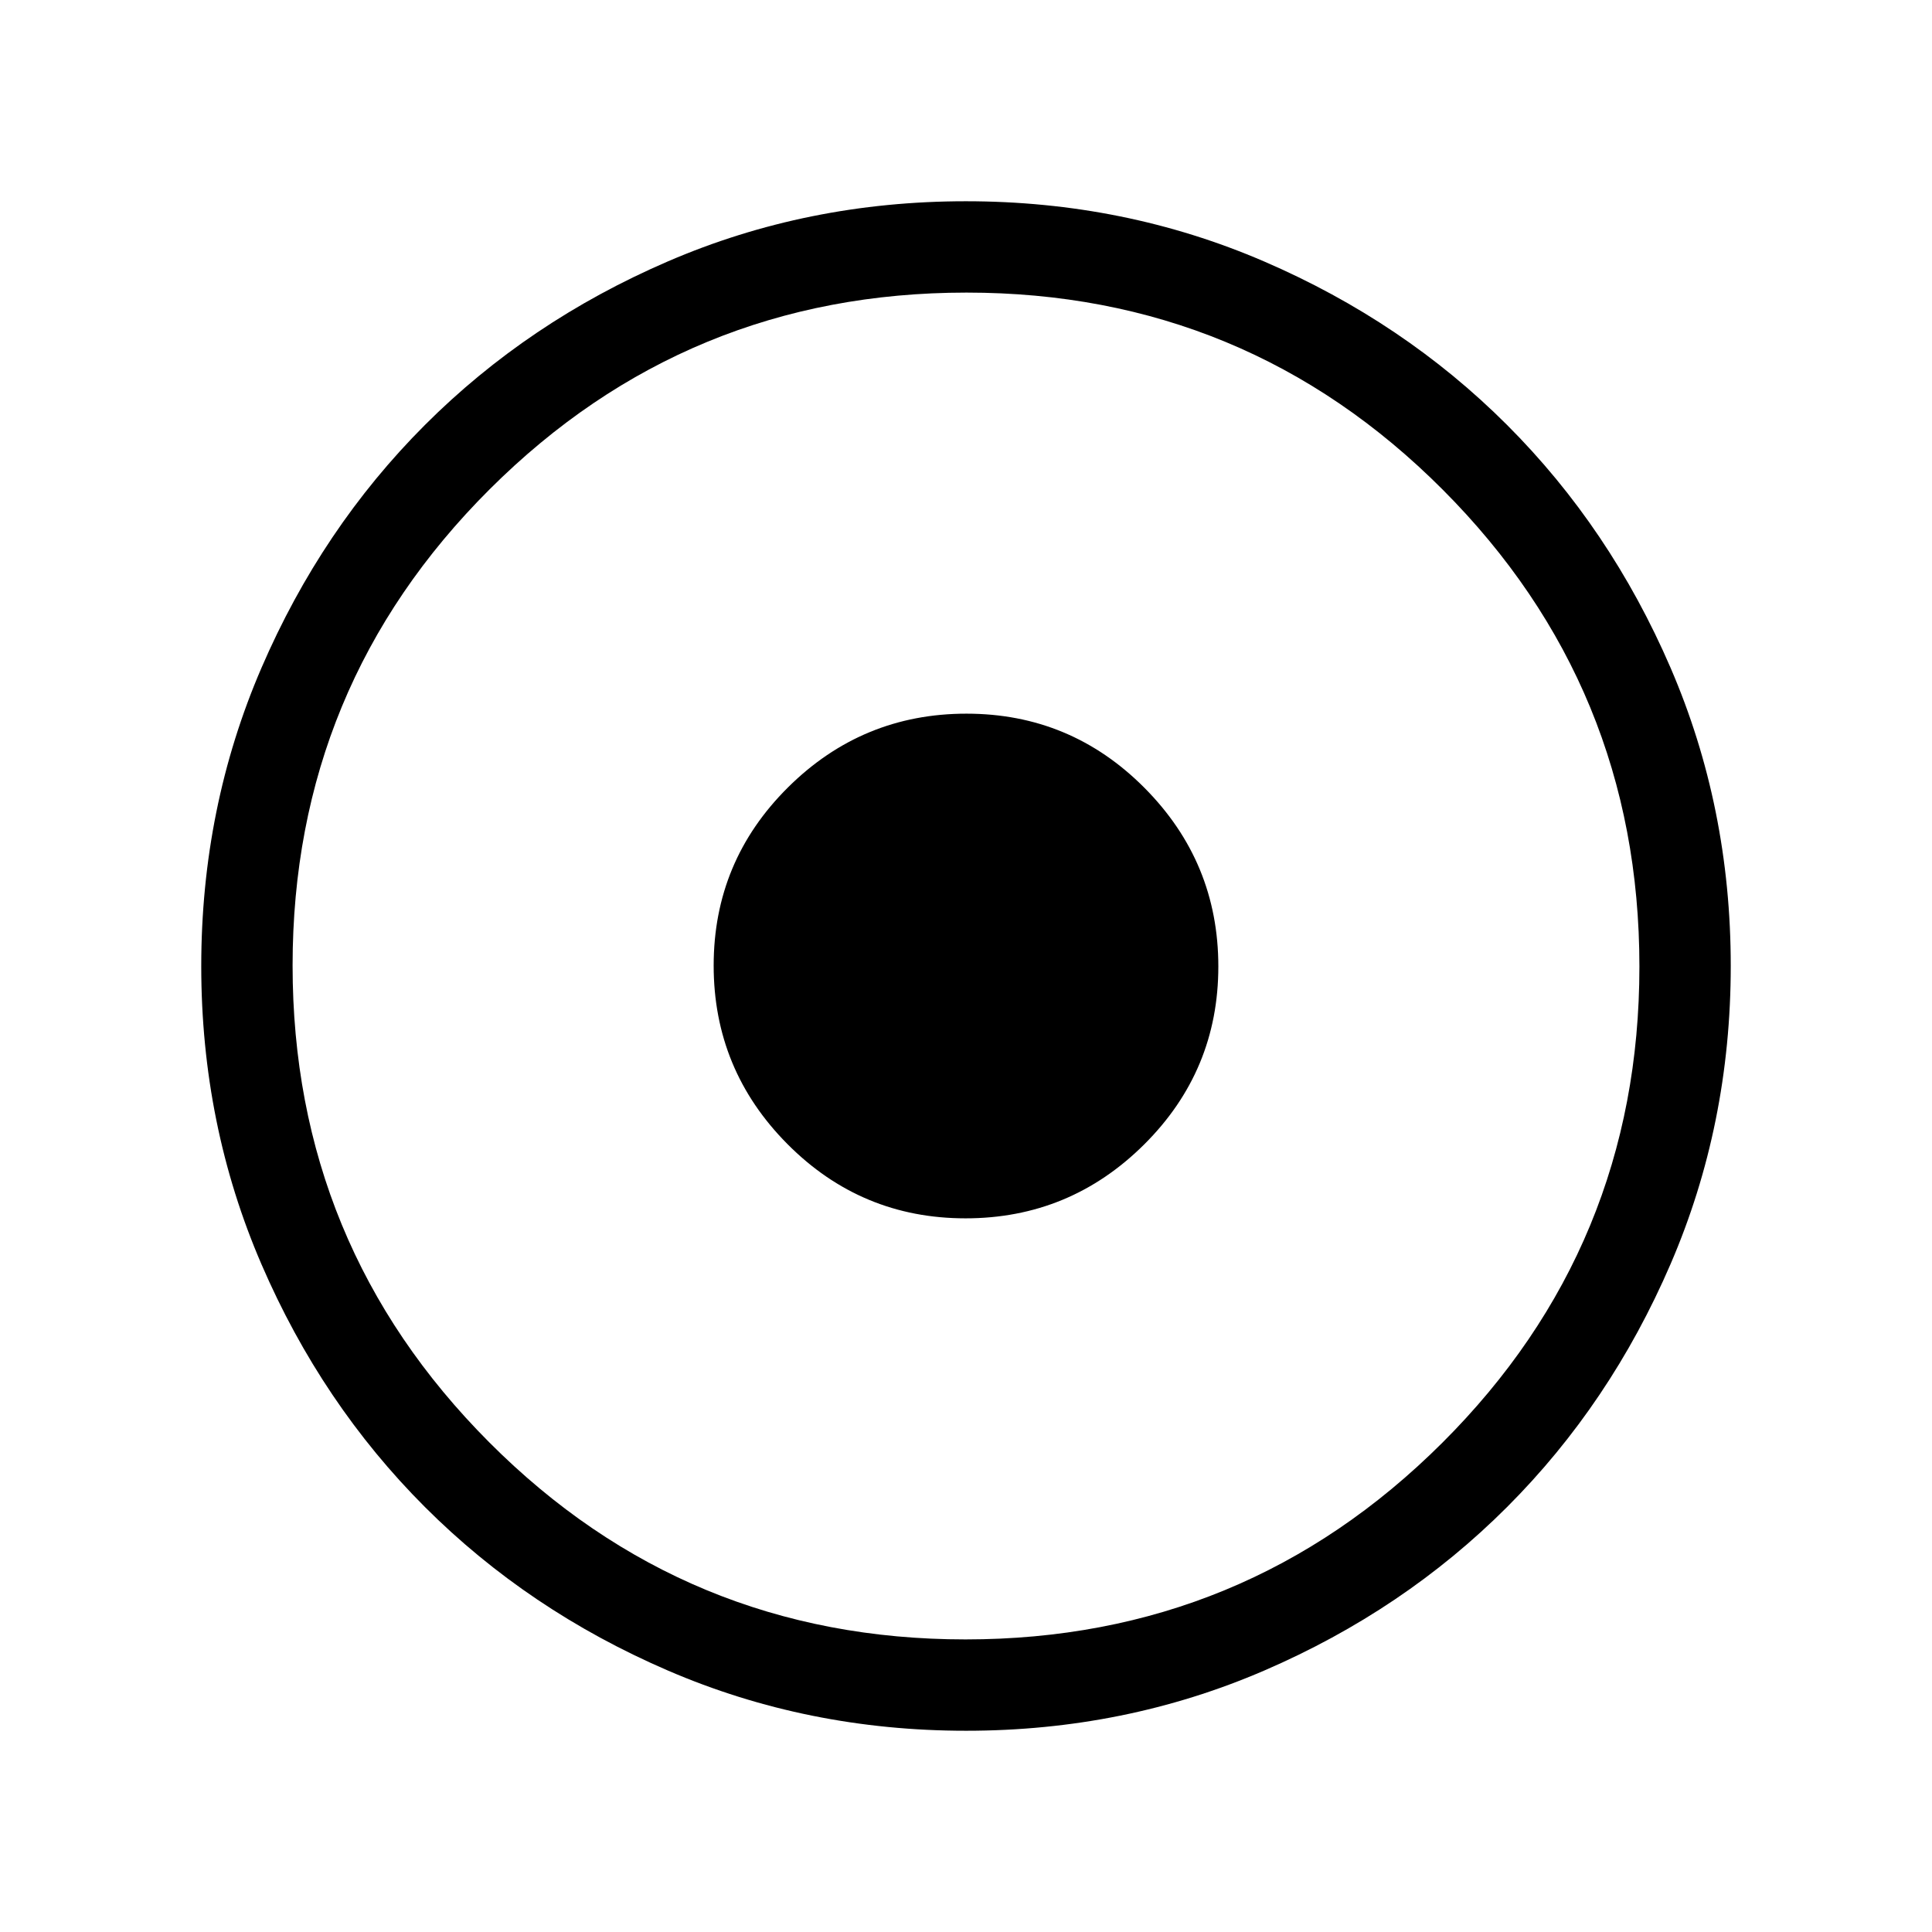 <svg xmlns="http://www.w3.org/2000/svg" width="48" height="48" viewBox="0 -960 960 960"><path d="M480.067-100.001q-78.836 0-148.204-29.92-69.369-29.92-120.682-81.21-51.314-51.291-81.247-120.629-29.933-69.337-29.933-148.173t29.92-148.204q29.92-69.369 81.21-120.682 51.291-51.314 120.629-81.247 69.337-29.933 148.173-29.933t148.204 29.92q69.369 29.92 120.682 81.21 51.314 51.291 81.247 120.629 29.933 69.337 29.933 148.173t-29.92 148.204q-29.92 69.369-81.21 120.682-51.291 51.314-120.629 81.247-69.337 29.933-148.173 29.933Zm-.337-45.384q138.962 0 236.924-97.691 97.961-97.692 97.961-236.654t-97.691-236.924q-97.692-97.961-236.654-97.961t-236.924 97.691q-97.961 97.692-97.961 236.654t97.691 236.924q97.692 97.961 236.654 97.961Zm.032-209.231q-51.819 0-88.482-36.902-36.664-36.901-36.664-88.72 0-51.819 36.902-88.482 36.901-36.664 88.72-36.664 51.819 0 88.482 36.902 36.664 36.901 36.664 88.72 0 51.819-36.902 88.482-36.901 36.664-88.72 36.664Z"/></svg>